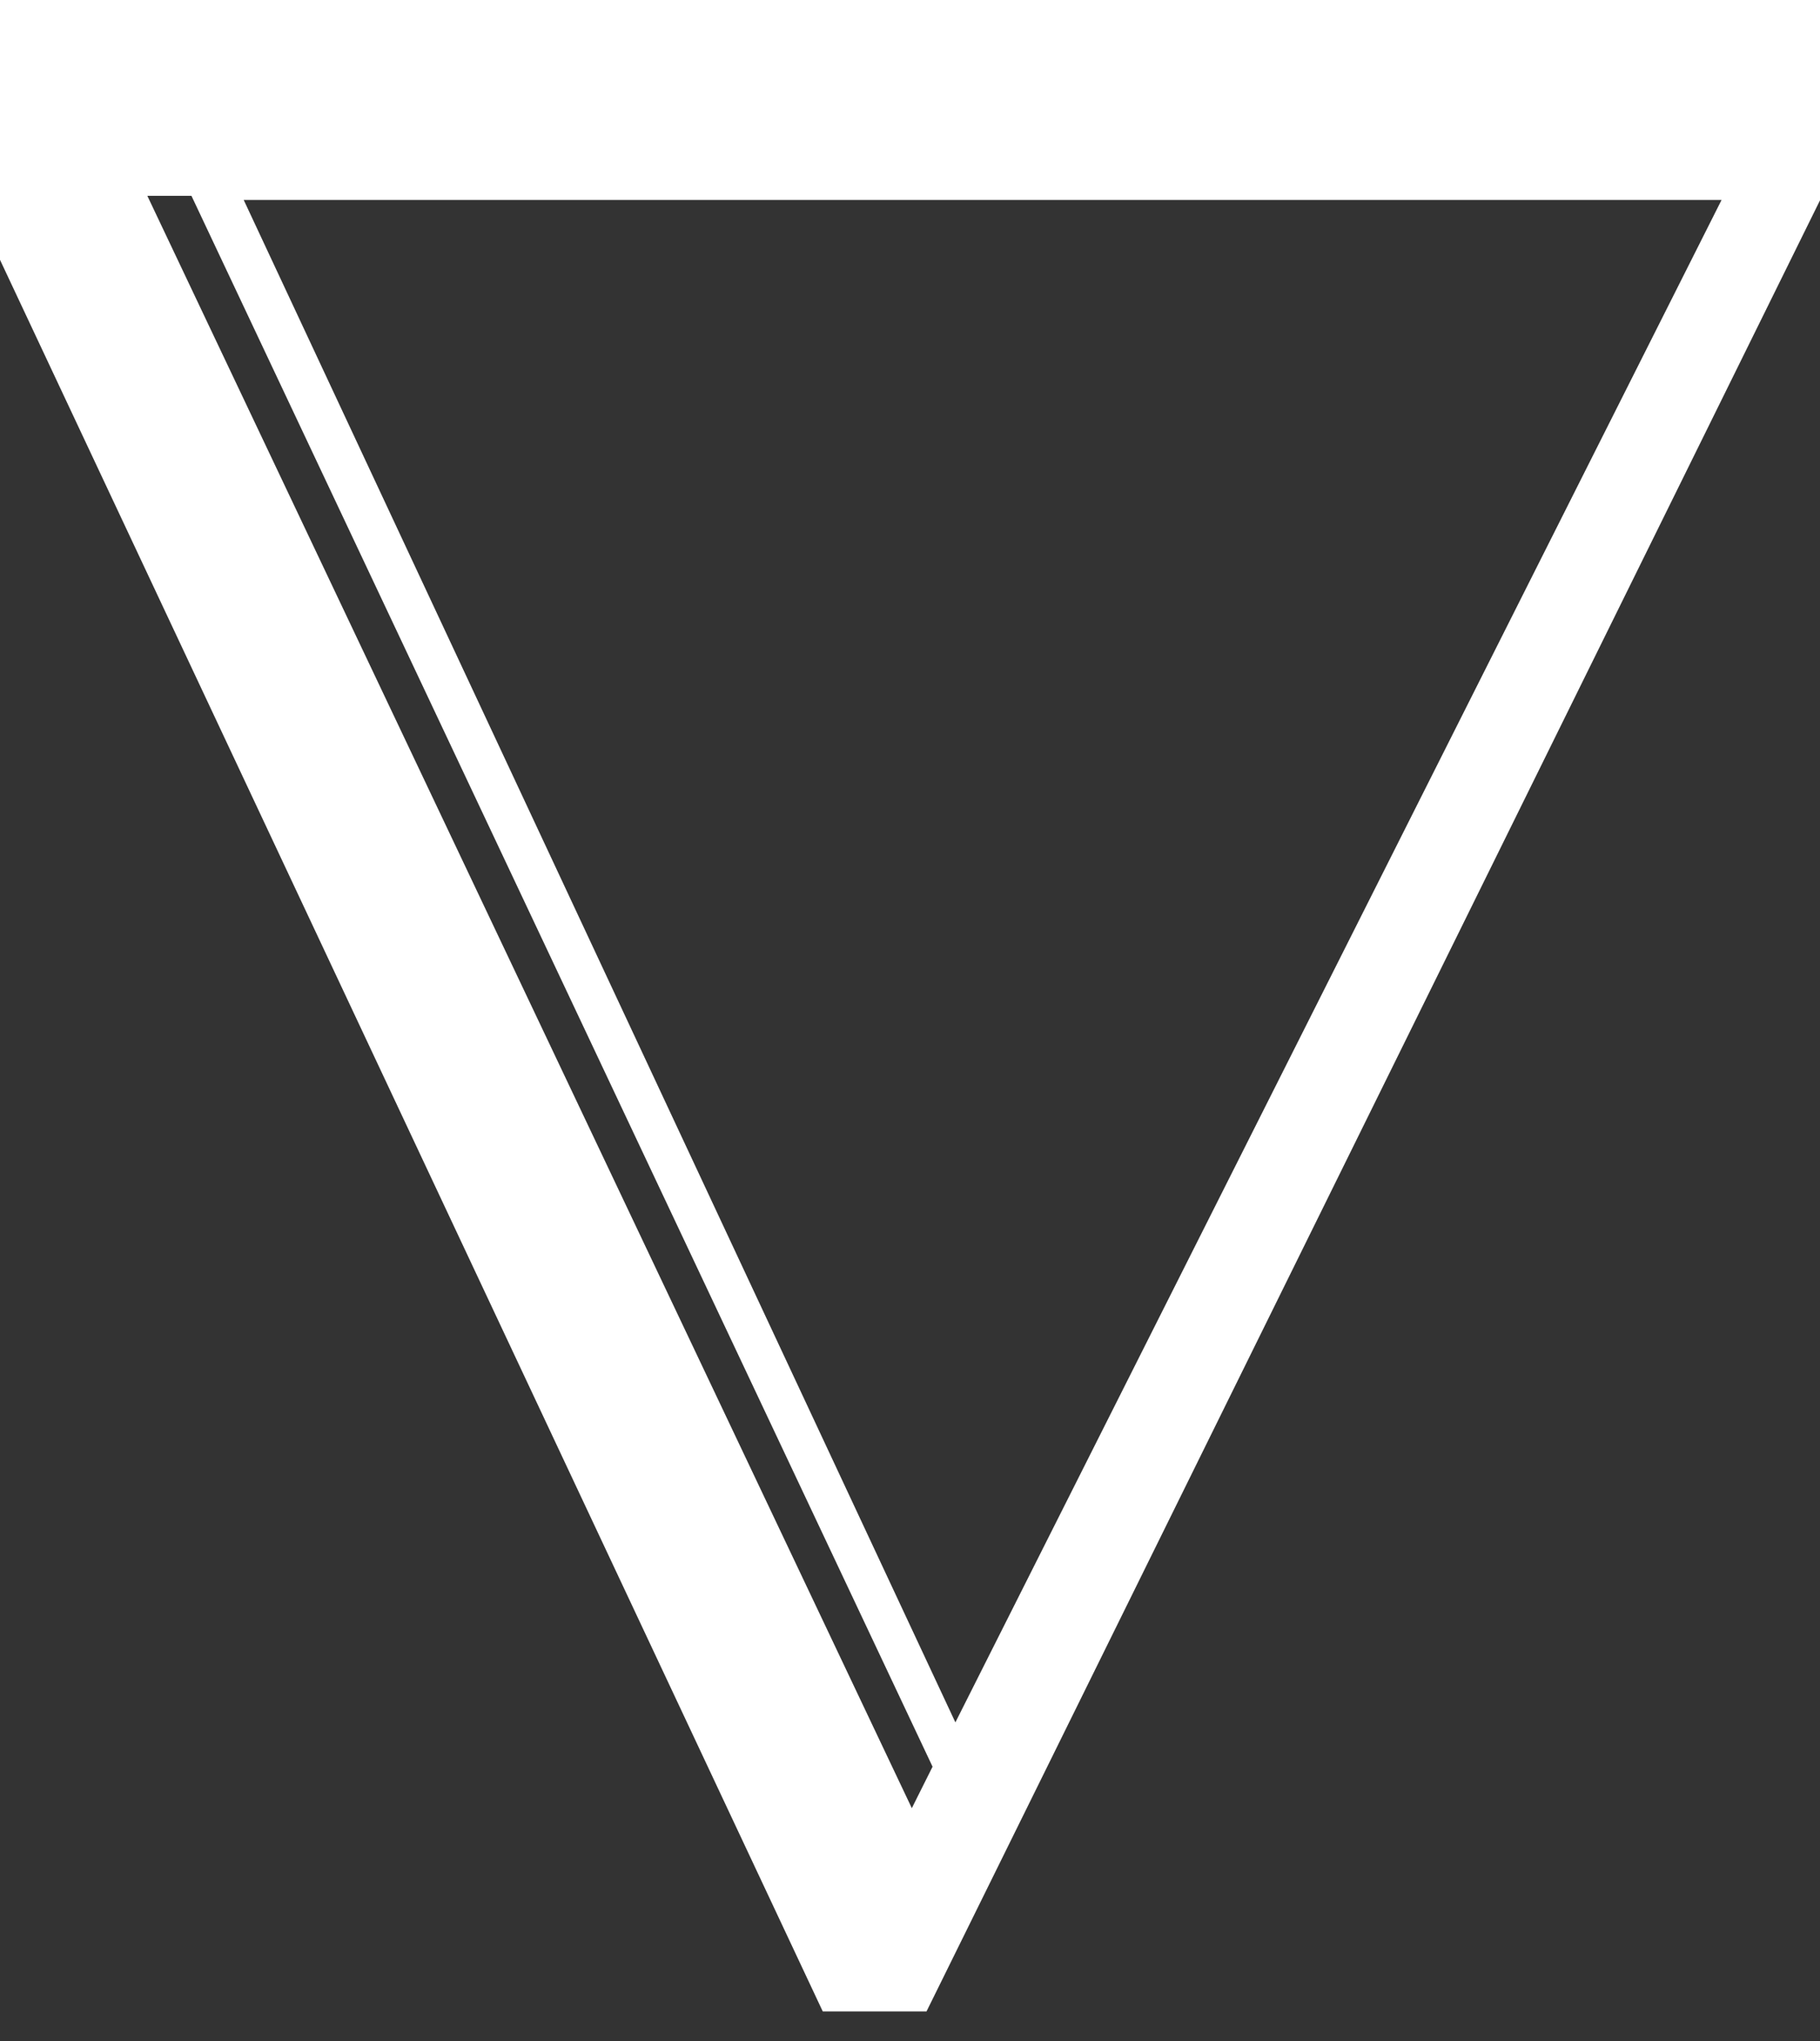 <?xml version="1.0" encoding="UTF-8" standalone="no"?>
<!-- Created with Inkscape (http://www.inkscape.org/) -->

<svg
   xmlns:osb="http://www.openswatchbook.org/uri/2009/osb"
   xmlns:dc="http://purl.org/dc/elements/1.1/"
   xmlns:cc="http://creativecommons.org/ns#"
   xmlns:rdf="http://www.w3.org/1999/02/22-rdf-syntax-ns#"
   xmlns:svg="http://www.w3.org/2000/svg"
   xmlns="http://www.w3.org/2000/svg"
   xmlns:sodipodi="http://sodipodi.sourceforge.net/DTD/sodipodi-0.dtd"
   xmlns:inkscape="http://www.inkscape.org/namespaces/inkscape"
   width="330"
   height="370"
   id="svg3110"
   version="1.1"
   inkscape:version="0.91 r13725"
   sodipodi:docname="Nabla-symbol.svg">
  <rect width="100%" height="100%" fill="#333333" stroke="none"/>
  <defs
     id="defs3112">
    <linearGradient
       id="linearGradient4137"
       osb:paint="solid">
      <stop
         style="stop-color:#000000;stop-opacity:1;"
         offset="0"
         id="stop4139" />
    </linearGradient>
  </defs>
  <sodipodi:namedview
     id="base"
     pagecolor="#ffffff"
     bordercolor="#666666"
     borderopacity="1.0"
     inkscape:pageopacity="0.0"
     inkscape:pageshadow="2"
     inkscape:zoom="0.7"
     inkscape:cx="95.74542"
     inkscape:cy="517.96188"
     inkscape:document-units="px"
     inkscape:current-layer="layer1"
     showgrid="false"
     fit-margin-top="0"
     fit-margin-left="0"
     fit-margin-right="0"
     fit-margin-bottom="0"
     inkscape:window-width="1024"
     inkscape:window-height="1218"
     inkscape:window-x="-8"
     inkscape:window-y="105"
     inkscape:window-maximized="1" />
  <g
     inkscape:label="Layer 1"
     inkscape:groupmode="layer"
     id="layer1"
     transform="translate(-237.455,-308.076)">
    <path
       style="fill:#ffffff;fill-opacity:1;fill-rule:evenodd;stroke:#ffffff;stroke-width:1.231px;stroke-linecap:butt;stroke-linejoin:miter;stroke-opacity:1"
       d="m 238.381,308.254 -6.22,1.243 0,32.964 154.868,329.638 18.036,0 163.577,-331.504 0,-32.342 -330.261,0 z m 24.814,34.703 9.363,0 134.672,285.396 -4.459,8.918 -139.576,-294.314 z m 17.48,0.748 269.931,0 L 410.664,621.722 280.675,343.705 Z"
       id="path3335"
       inkscape:connector-curvature="0" />
  </g>
</svg>
